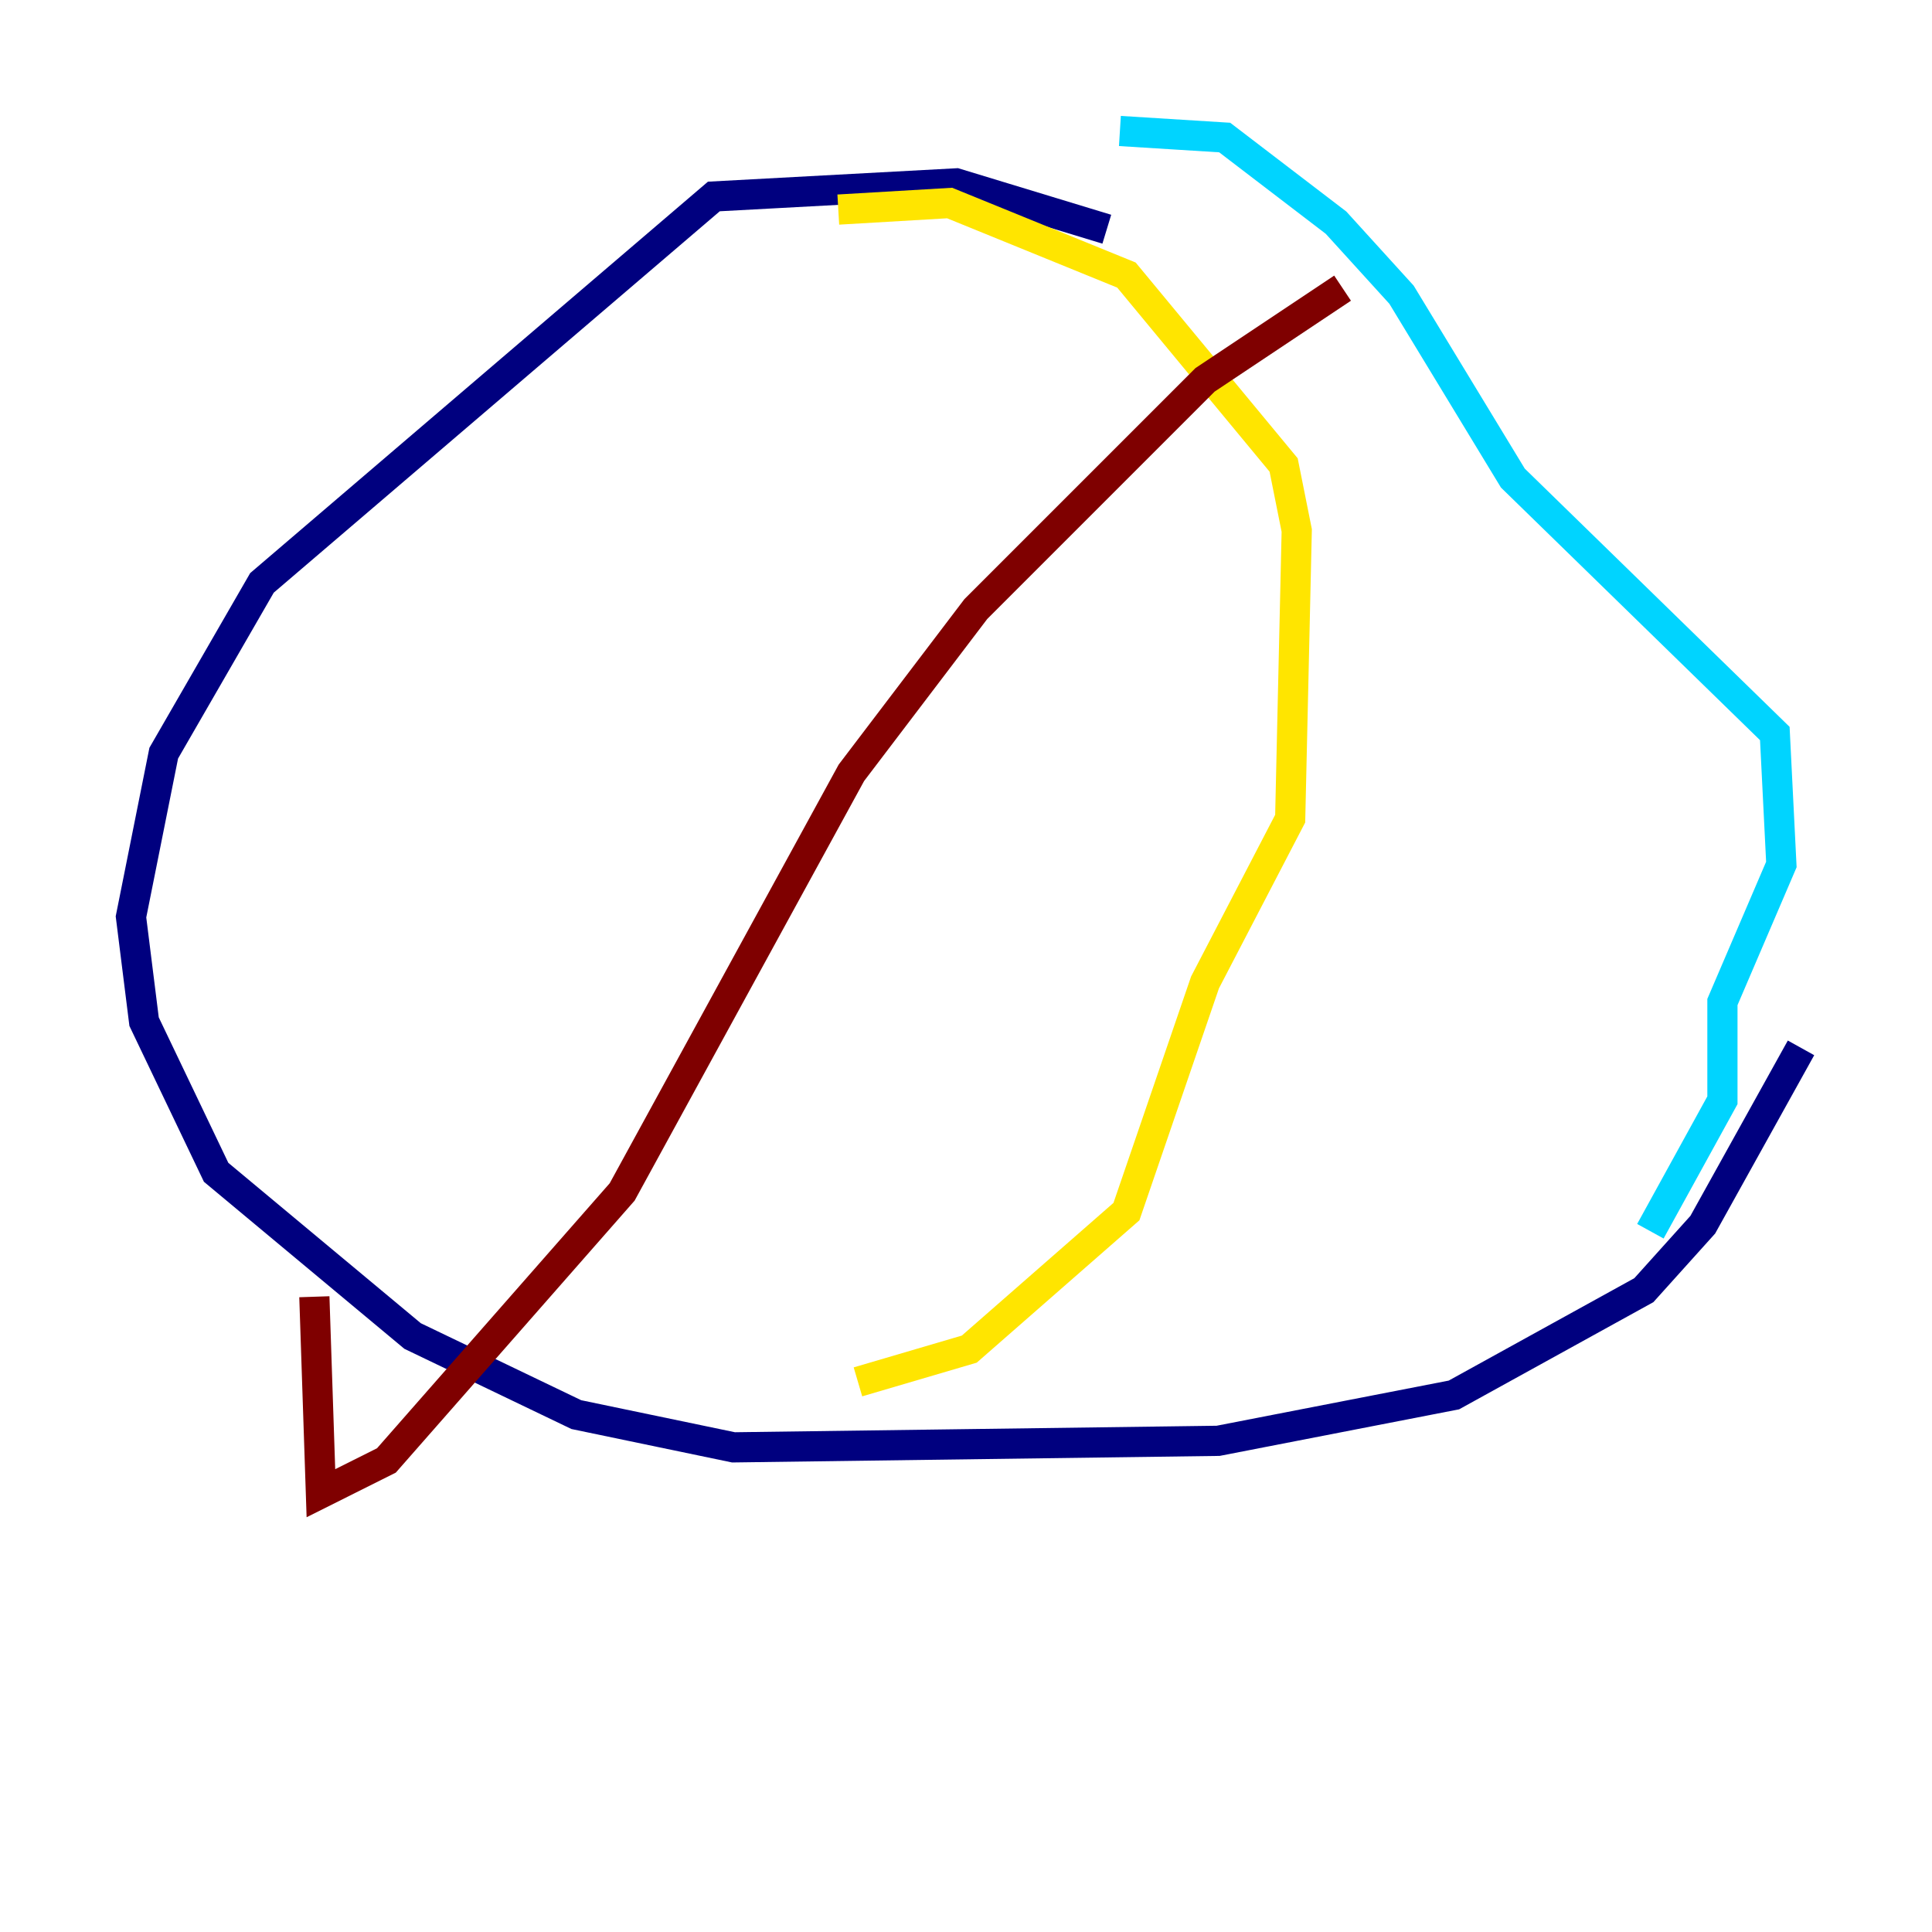 <?xml version="1.0" encoding="utf-8" ?>
<svg baseProfile="tiny" height="128" version="1.2" viewBox="0,0,128,128" width="128" xmlns="http://www.w3.org/2000/svg" xmlns:ev="http://www.w3.org/2001/xml-events" xmlns:xlink="http://www.w3.org/1999/xlink"><defs /><polyline fill="none" points="73.329,15.186 63.349,12.149 47.295,13.017 17.356,38.617 10.848,49.898 8.678,60.746 9.546,67.688 14.319,77.668 27.336,88.515 38.183,93.722 48.597,95.891 80.705,95.458 96.325,92.42 108.909,85.478 112.814,81.139 119.322,69.424" stroke="#00007f" stroke-width="2" /><polyline fill="none" points="74.197,8.678 81.139,9.112 88.515,14.752 92.854,19.525 100.231,31.675 117.586,48.597 118.02,57.275 114.115,66.386 114.115,72.895 109.342,81.573" stroke="#00d4ff" stroke-width="2" /><polyline fill="none" points="55.539,13.885 62.915,13.451 74.63,18.224 85.044,30.807 85.912,35.146 85.478,54.237 79.837,65.085 74.63,80.271 64.217,89.383 56.841,91.552" stroke="#ffe500" stroke-width="2" /><polyline fill="none" points="88.949,19.091 79.837,25.166 64.651,40.352 56.407,51.2 41.22,78.969 25.6,96.759 21.261,98.929 20.827,85.912" stroke="#7f0000" stroke-width="2" /></svg>
